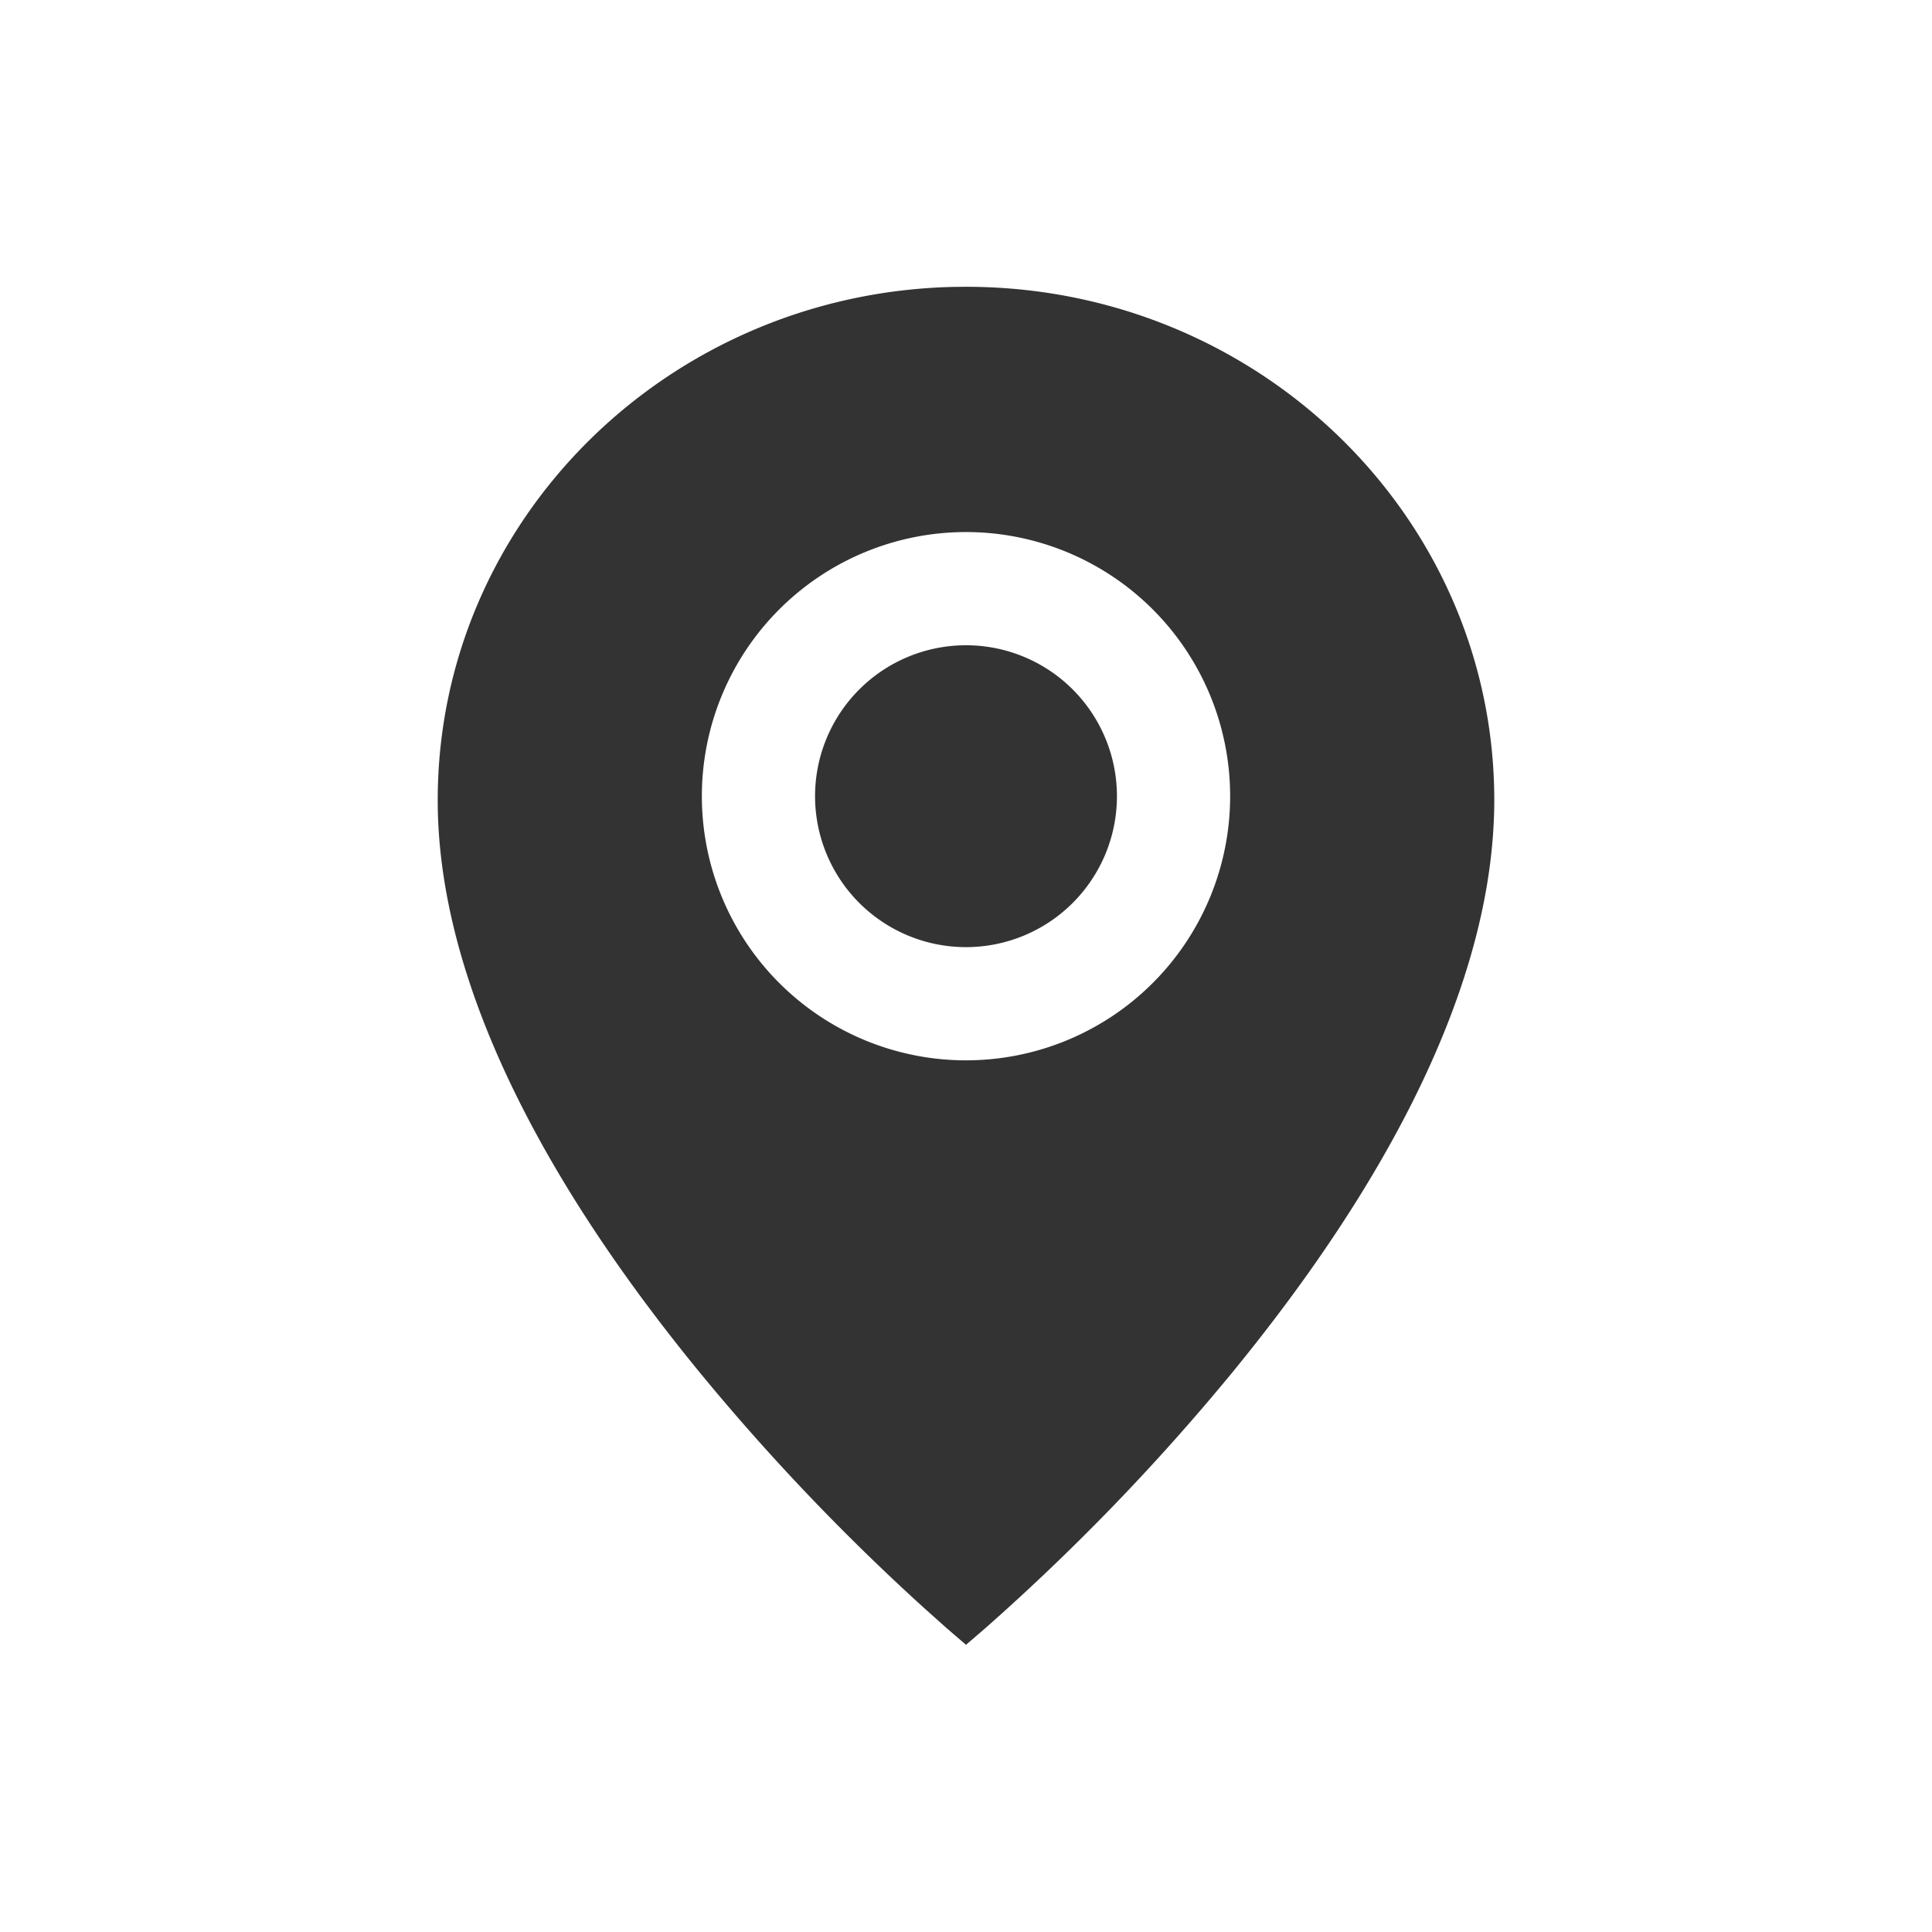 <?xml version="1.0" standalone="no"?><!DOCTYPE svg PUBLIC "-//W3C//DTD SVG 1.1//EN" "http://www.w3.org/Graphics/SVG/1.1/DTD/svg11.dtd"><svg t="1597326896982" class="icon" viewBox="0 0 1024 1024" version="1.1" xmlns="http://www.w3.org/2000/svg" p-id="2458" xmlns:xlink="http://www.w3.org/1999/xlink" width="200" height="200"><defs><style type="text/css"></style></defs><path d="M512 152c154.64 0 280 121.82 280 272.12 0 3.18-0.06 6.36-0.2 9.6-3.44 89.92-54.6 191.04-138.56 293.6a1181.92 1181.92 0 0 1-131.08 135.72l-10.16 8.74-10.16-8.74-12.2-10.9a1181.92 1181.92 0 0 1-118.88-124.84c-83.96-102.54-135.12-203.66-138.58-293.6-0.12-3.2-0.18-6.4-0.18-9.6 0-148.2 121.94-268.76 273.66-272.04L512 152z m0 130a140 140 0 1 0 0 280 140 140 0 0 0 0-280z m0 60a80 80 0 1 1 0 160 80 80 0 0 1 0-160z" p-id="2459" fill="#333333"></path></svg>